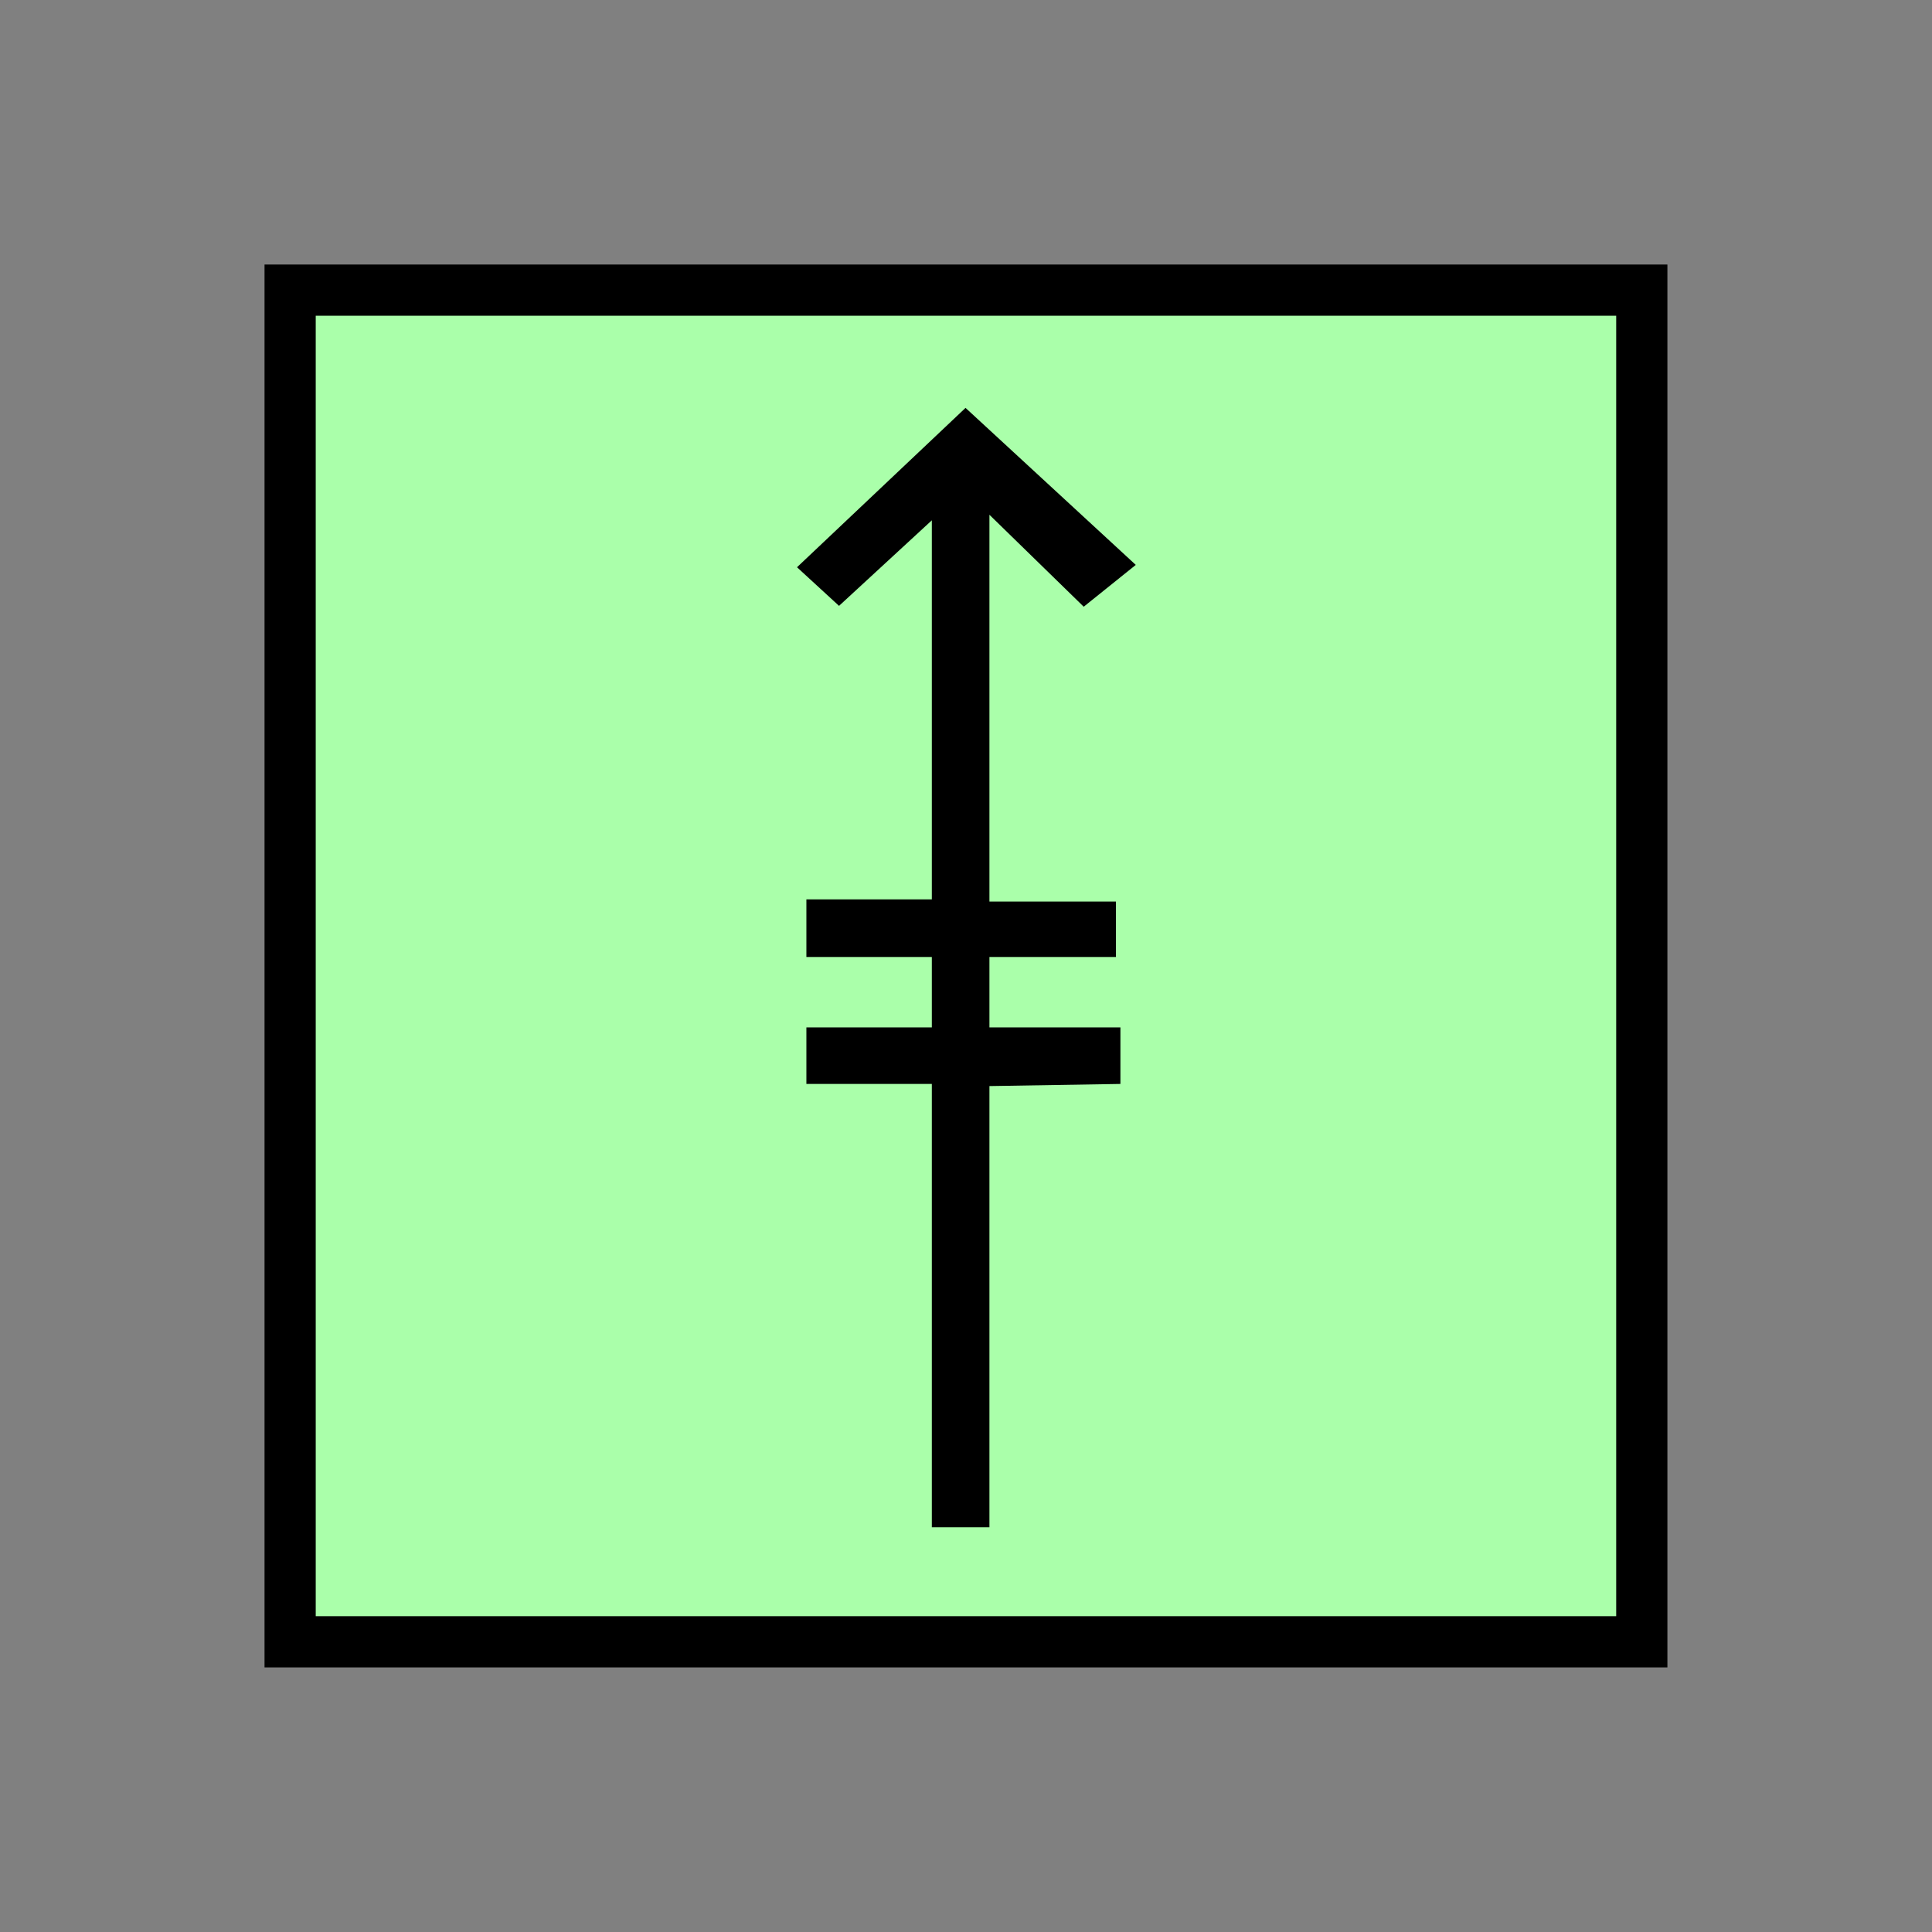 <?xml version="1.0" encoding="UTF-8" standalone="no"?>
<svg
   xmlns:dc="http://purl.org/dc/elements/1.1/"
   xmlns:cc="http://creativecommons.org/ns#"
   xmlns:rdf="http://www.w3.org/1999/02/22-rdf-syntax-ns#"
   xmlns:svg="http://www.w3.org/2000/svg"
   xmlns="http://www.w3.org/2000/svg"
   id="svg11"
   height="95.75mm"
   width="95.75mm"
   version="1.0">
  <rect width="100%" height="100%" fill="#808080" stroke="none"/>
  <defs
     id="defs3">
    <pattern
       y="0"
       x="0"
       height="6"
       width="6"
       patternUnits="userSpaceOnUse"
       id="EMFhbasepattern" />
  </defs>
  <path
     id="path5"
     d="  M 54.345,54.345   L 54.345,307.531   L 307.531,307.531   L 307.531,54.345   L 54.345,54.345   z "
     style="fill:#aaffaa;fill-rule:evenodd;fill-opacity:1;stroke:none;" />
  <path
     id="path7"
     d="  M 54.345,54.345   L 307.531,54.345   L 307.531,307.531   L 54.345,307.531   z "
     style="fill:none;stroke:#000000;stroke-width:9.59px;stroke-linecap:butt;stroke-linejoin:miter;stroke-miterlimit:10;stroke-dasharray:none;stroke-opacity:1;" />
  <path
     id="path9"
     d="  M 212.746,105.814   L 202.996,113.646   L 185.334,96.423   L 185.334,286.072   L 174.545,286.072   L 174.545,97.462   L 157.162,113.486   L 149.29,106.253   L 180.858,76.403   L 212.746,105.814  z    M 174.545,179.26   L 174.545,168.471   L 151.048,168.471   L 151.048,179.26   L 174.545,179.26  z    M 174.545,203.036   L 174.545,192.447   L 151.048,192.447   L 151.048,203.036   L 174.545,203.036  z    M 209.03,179.26   L 209.03,168.87   L 185.334,168.87   L 185.334,179.26   L 209.03,179.26  z    M 209.869,203.036   L 209.869,192.447   L 185.334,192.447   L 185.334,203.436   L 209.869,203.036  z   "
     style="fill:#000000;fill-rule:evenodd;fill-opacity:1;stroke:none;" />
</svg>

